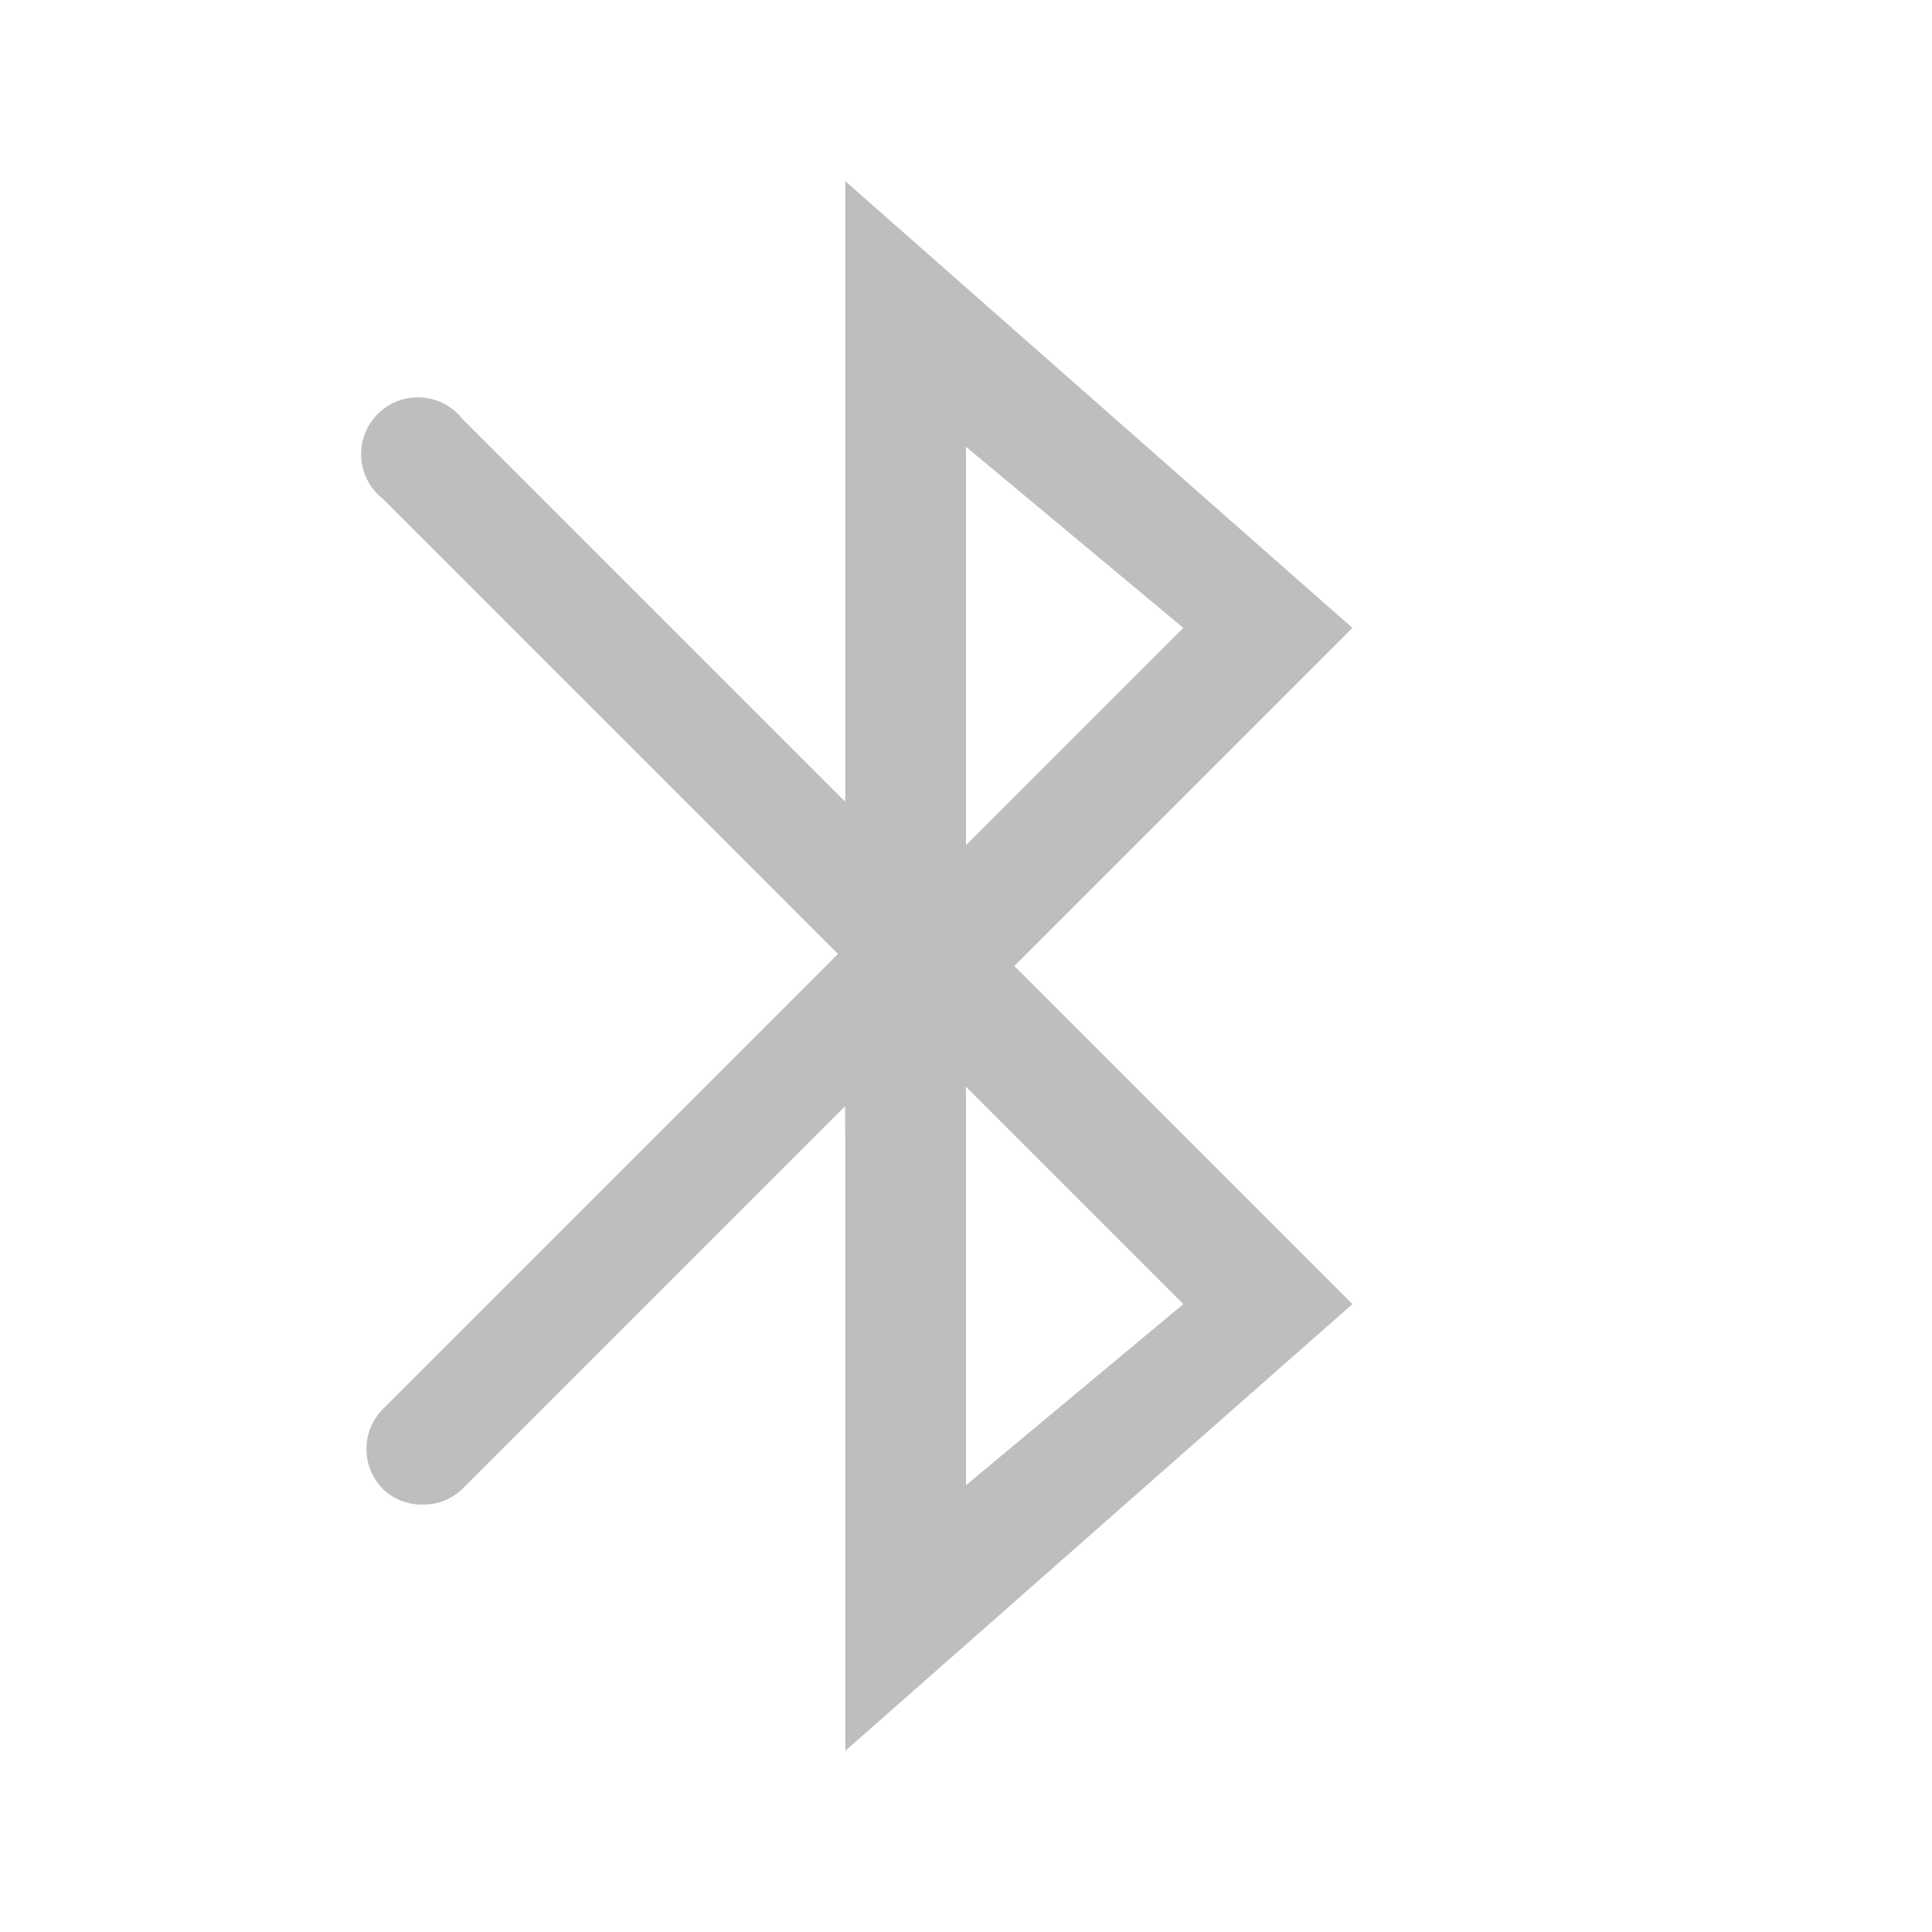 <svg id="图层_1" data-name="图层 1" xmlns="http://www.w3.org/2000/svg" viewBox="0 0 16 16"><defs><style>.cls-1{opacity:0.3;}.cls-2{fill:#262626;}</style></defs><g id="b"><g id="图层_31" data-name="图层 31"><g class="cls-1"><path class="cls-2" d="M8,9l1.8,1.8L8,12.3V9M7,6.6v7.9l4.2-3.7Z"/><path class="cls-2" d="M8,3.7,9.8,5.2,8,7V3.7M7,1.5V9.4l4.2-4.2Z"/><path class="cls-2" d="M7.5,8.26a.46.46,0,0,1-.33-.13l-4-4a.47.47,0,1,1,.66-.66l4,4a.47.47,0,0,1,0,.66A.46.46,0,0,1,7.5,8.26Z"/><path class="cls-2" d="M3.5,12.46a.46.46,0,0,1-.33-.13.47.47,0,0,1,0-.66l4-4a.47.47,0,0,1,.66.66l-4,4A.46.46,0,0,1,3.5,12.46Z"/></g></g></g></svg>